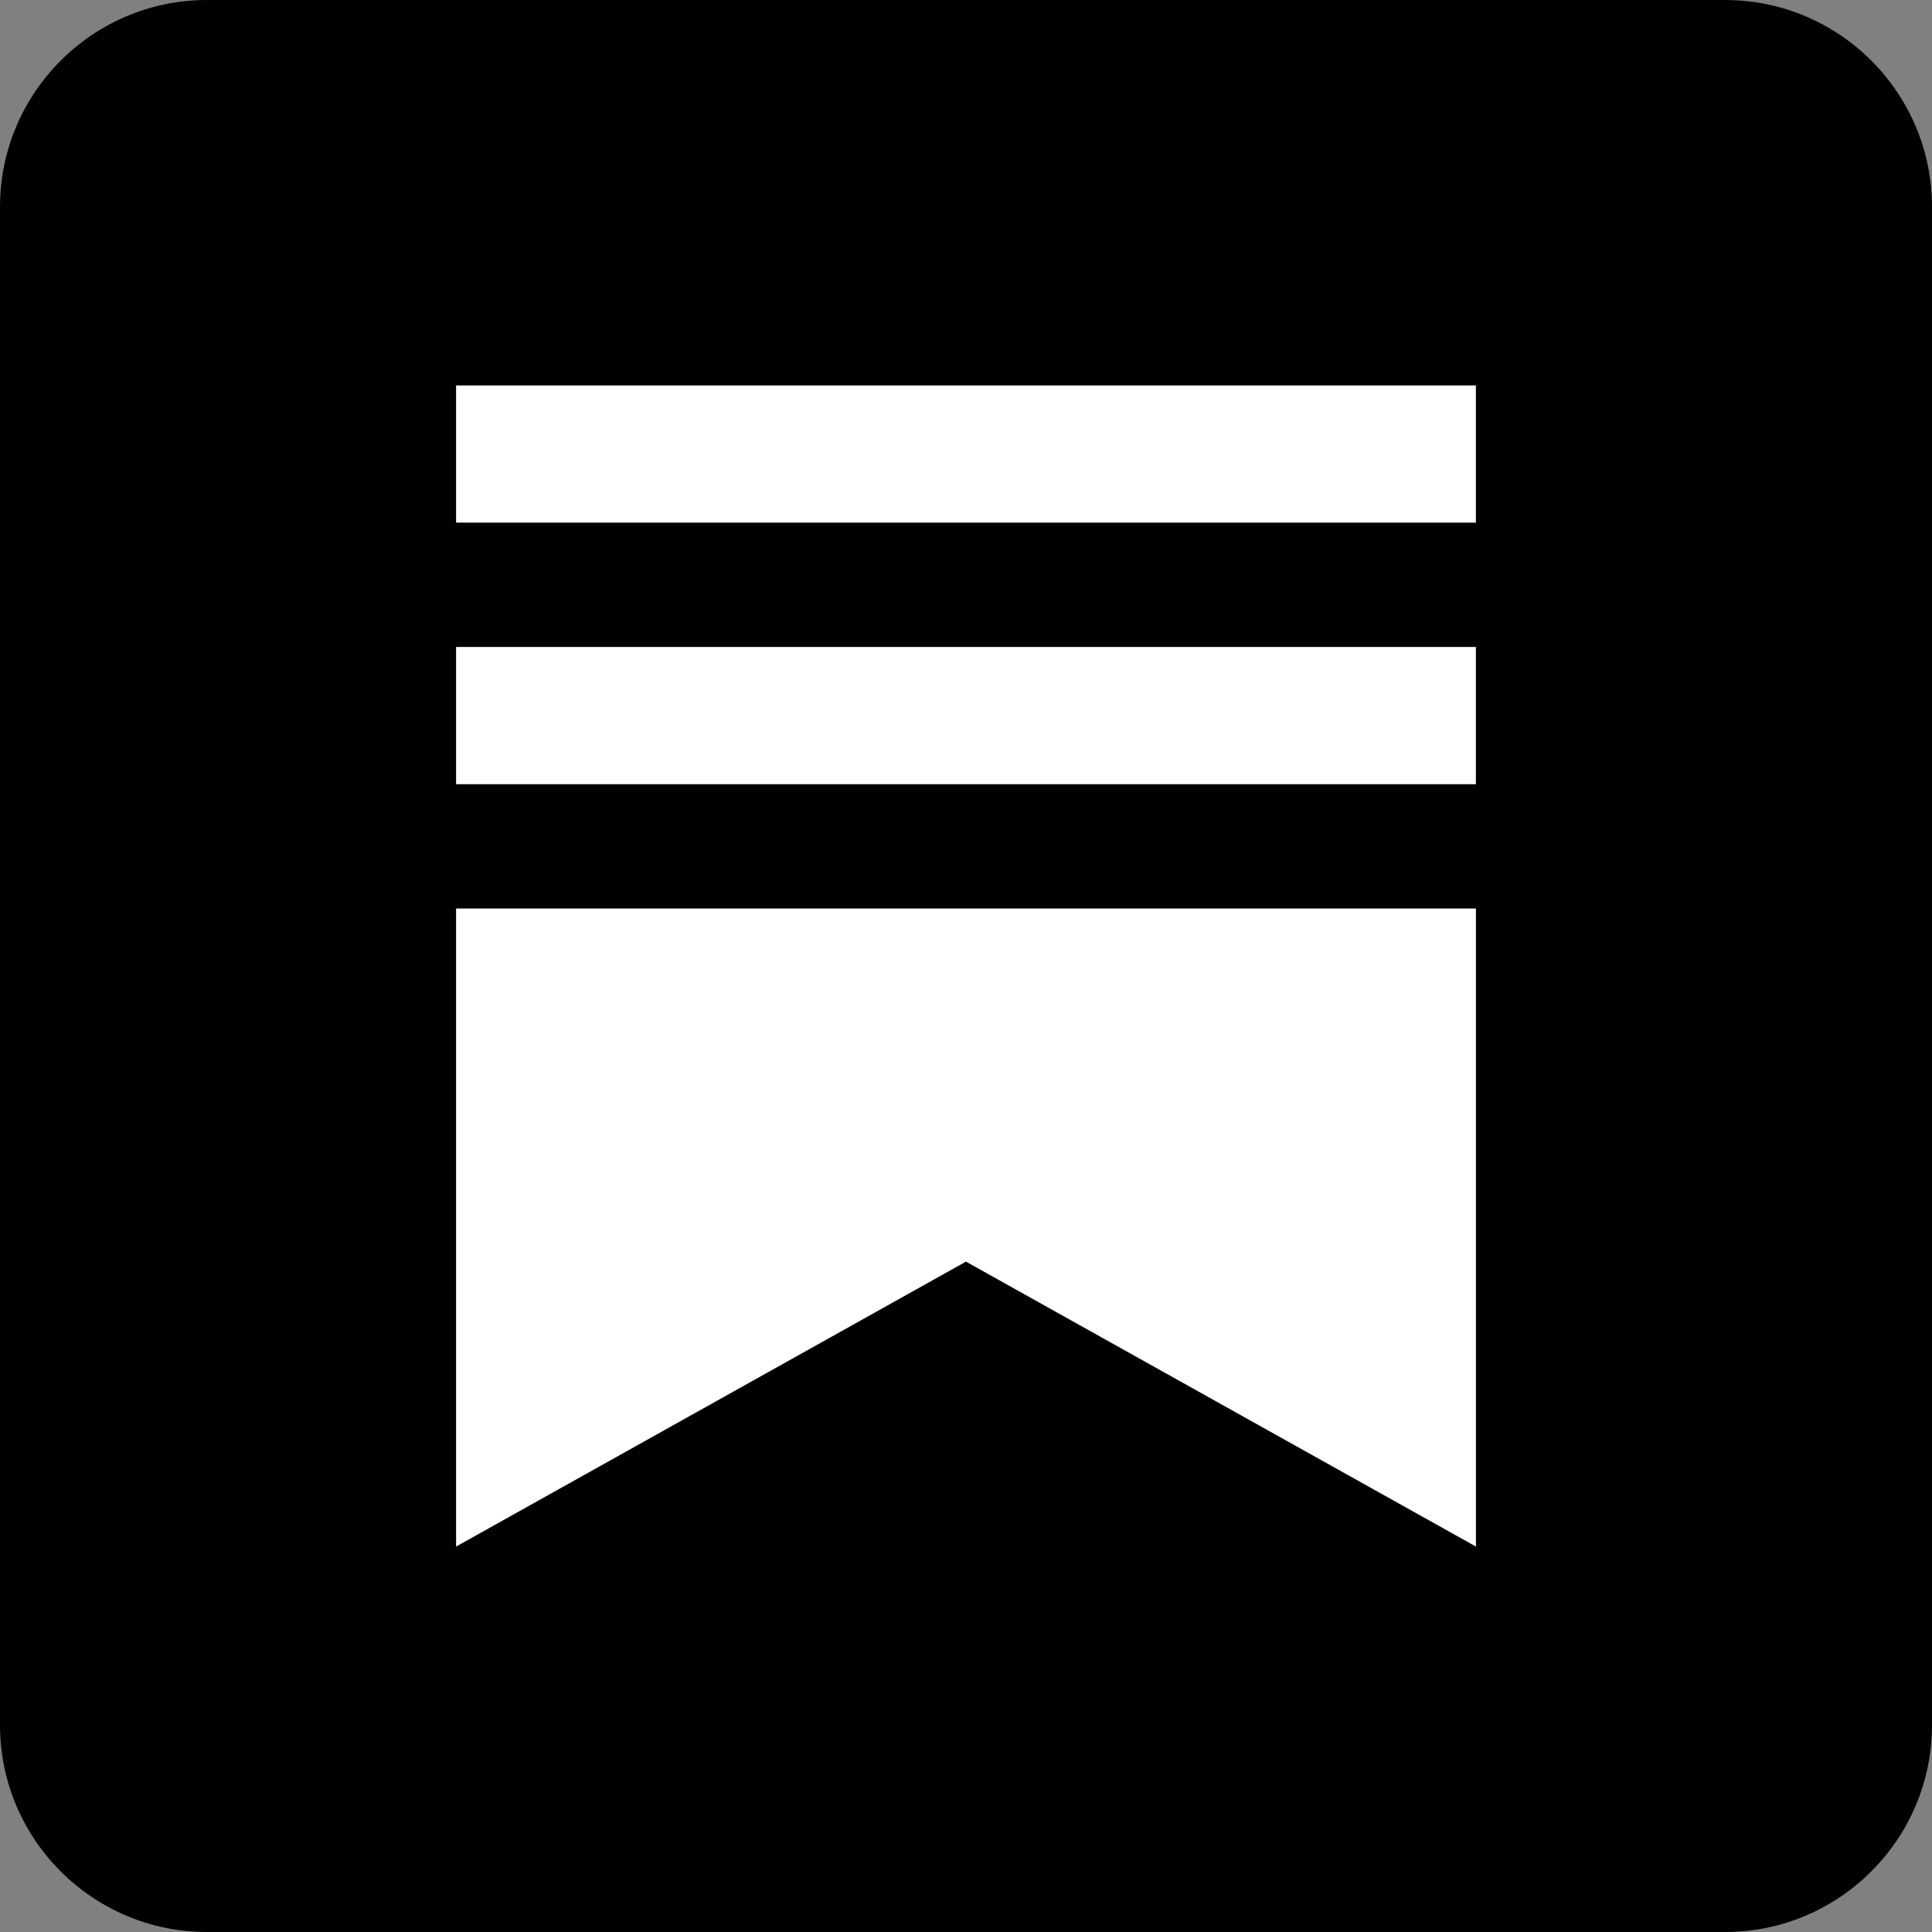 <?xml version="1.0" encoding="UTF-8" standalone="no"?>
<svg
   xmlns:dc="http://purl.org/dc/elements/1.1/"
   xmlns:cc="http://creativecommons.org/ns#"
   xmlns:rdf="http://www.w3.org/1999/02/22-rdf-syntax-ns#"
   xmlns:svg="http://www.w3.org/2000/svg"
   xmlns="http://www.w3.org/2000/svg"
   xmlns:sodipodi="http://sodipodi.sourceforge.net/DTD/sodipodi-0.dtd"
   xmlns:inkscape="http://www.inkscape.org/namespaces/inkscape"
   width="20"
   height="20"
   viewBox="0 0 20 20"
   version="1.1"
   id="svg10"
   sodipodi:docname="substack-black.svg"
   inkscape:version="0.92.3 (2405546, 2018-03-11)">
  <rect x="0" y="0" width="20" height="20" fill="#808080" stroke="none"/>
  <defs
     id="defs14" />
  <sodipodi:namedview
     pagecolor="#ffffff"
     bordercolor="#666666"
     borderopacity="1"
     objecttolerance="10"
     gridtolerance="10"
     guidetolerance="10"
     inkscape:pageopacity="0"
     inkscape:pageshadow="2"
     inkscape:window-width="3440"
     inkscape:window-height="1377"
     id="namedview12"
     showgrid="false"
     inkscape:zoom="33.37544"
     inkscape:cx="9.3605658"
     inkscape:cy="9.2834398"
     inkscape:window-x="-8"
     inkscape:window-y="-8"
     inkscape:window-maximized="1"
     inkscape:current-layer="svg10" />
  <g
     id="g829">
    <g
       fill="none"
       fill-rule="evenodd"
       id="g8">
      <g
         fill="black"
         fill-rule="nonzero"
         id="g6">
        <g
           id="g4">
          <path
             id="path2"
             transform="translate(-675 -526) translate(675 525.5)"
             d="M17.857 20.5c1.183 0 2.143-.96 2.143-2.143V2.643C20 1.46 19.04.5 17.857.5H2.143C.96.5 0 1.46 0 2.643v15.714C0 19.54.96 20.5 2.143 20.5h15.714zM7.353 16.3c-1.661 0-3.201-.483-4.496-1.313.237.026.464.035.705.035 1.371 0 2.63-.464 3.634-1.25-1.285-.026-2.366-.87-2.736-2.03.45.066.857.066 1.321-.055-1.339-.272-2.343-1.45-2.343-2.874v-.036c.388.219.843.352 1.32.37C4.04 8.67 3.456 7.58 3.456 6.715V6.71c0-.545.143-1.045.398-1.478C5.295 7.01 7.46 8.17 9.888 8.295c-.415-1.987 1.072-3.599 2.858-3.599.843 0 1.602.353 2.138.925.66-.125 1.295-.371 1.857-.706-.219.679-.679 1.25-1.286 1.612.59-.063 1.161-.228 1.688-.456-.397.585-.897 1.103-1.469 1.518.009.125.009.255.009.38 0 3.87-2.946 8.33-8.33 8.33z" />
        </g>
      </g>
    </g>
    <rect
       y="1.949"
       x="2.352"
       height="15.106"
       width="15.297"
       id="rect823"
       style="fill:#000000;fill-opacity:1;stroke:none;stroke-width:1.002;stroke-linejoin:round;stroke-miterlimit:4;stroke-dasharray:none;stroke-dashoffset:0;stroke-opacity:1" />
    <g
       style="fill:#ffffff"
       id="g824"
       transform="matrix(0.02,0,0,0.02,-0.005,-0.27)">
      <path
         style="fill:#ffffff"
         d="M 764.166,348.371 H 236.319 v 71.031 h 527.847 z"
         id="path2-3"
         inkscape:connector-curvature="0" />
      <path
         style="fill:#ffffff"
         d="M 236.319,483.752 V 813.999 L 500.231,666.512 764.19,813.999 V 483.752 Z"
         id="path4"
         inkscape:connector-curvature="0" />
      <path
         style="fill:#ffffff"
         d="M 764.166,213 H 236.319 v 71.019 h 527.847 z"
         id="path6"
         inkscape:connector-curvature="0" />
    </g>
  </g>
</svg>
